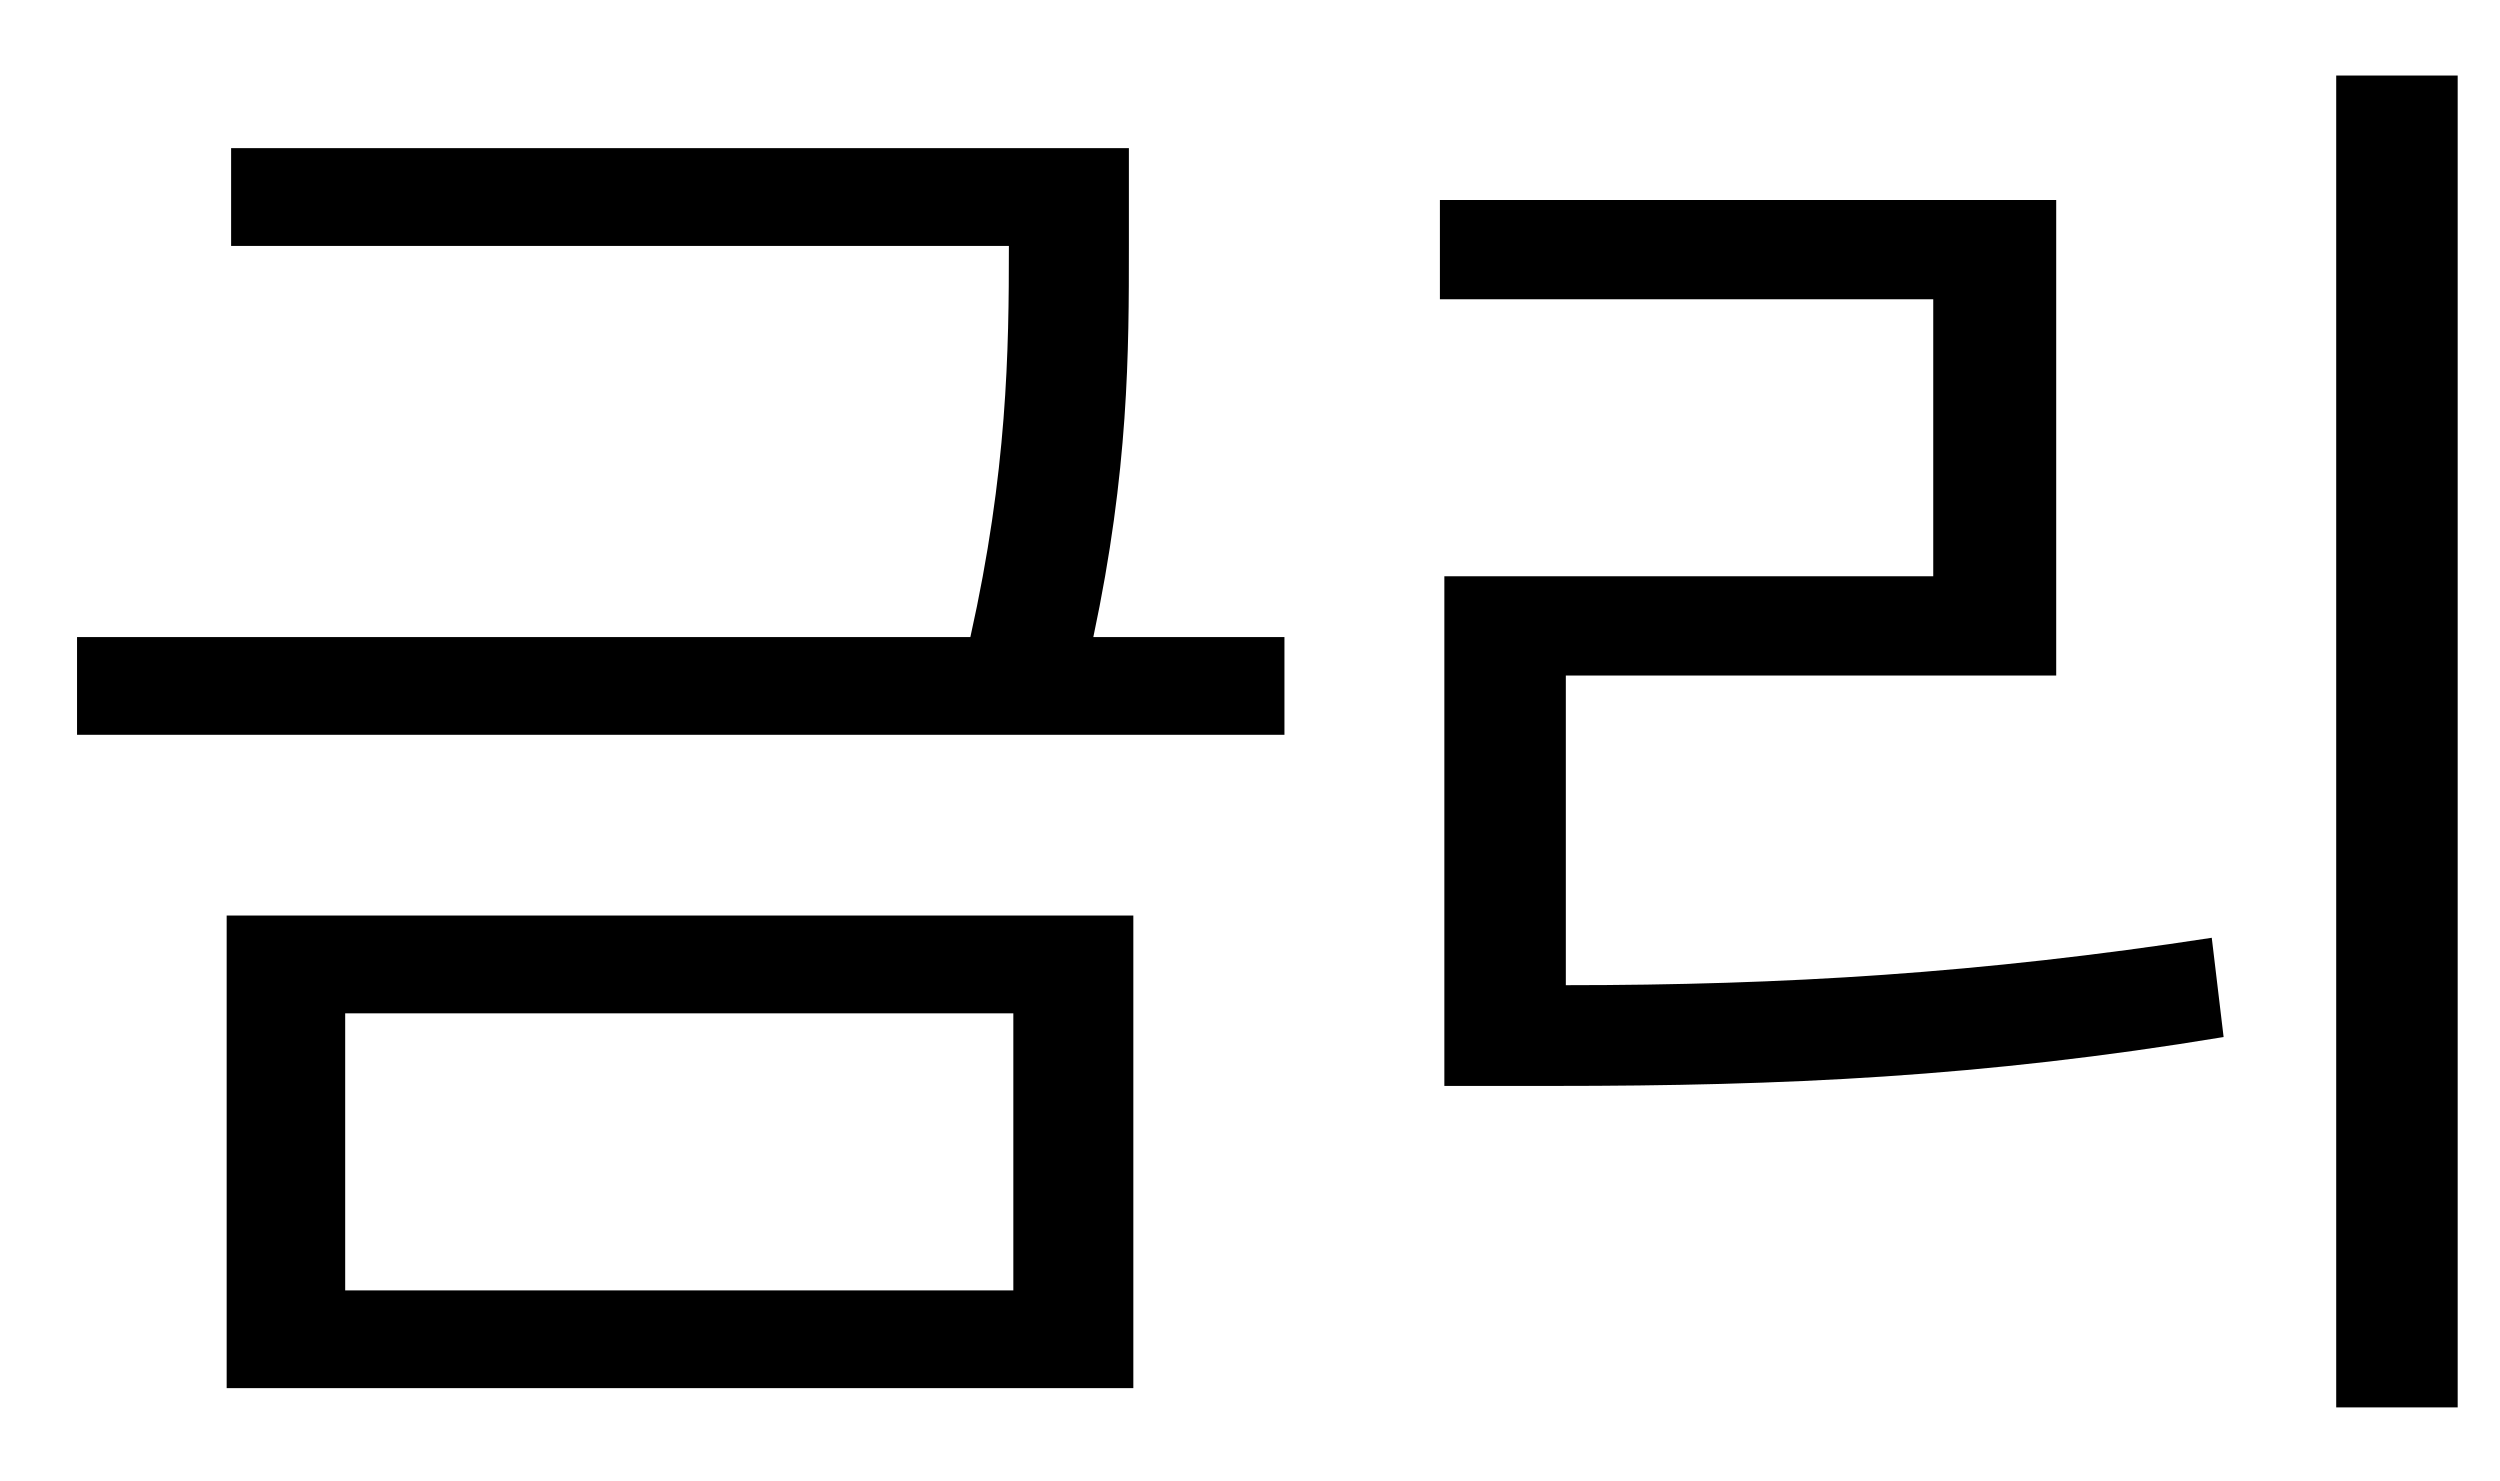 <svg width="27" height="16" viewBox="0 0 27 16" fill="none" xmlns="http://www.w3.org/2000/svg">
<path d="M13.872 7.936V6.88H11.808C12.192 5.072 12.192 3.792 12.192 2.656V1.6H2.496V2.656H10.896C10.896 3.792 10.88 5.088 10.48 6.88H0.832V7.936H13.872ZM12.24 9.888H2.448V14.992H12.24V9.888ZM10.944 13.936H3.728V10.944H10.944V13.936ZM26.543 15.2V0.816H25.231V15.2H26.543ZM16.911 10.64V7.296H22.207V2.16H15.551V3.232H20.879V6.224H15.599V11.728H16.783C19.263 11.728 21.407 11.632 24.015 11.2L23.887 10.128C21.391 10.512 19.263 10.64 16.911 10.64Z" fill="black"/>
</svg>
